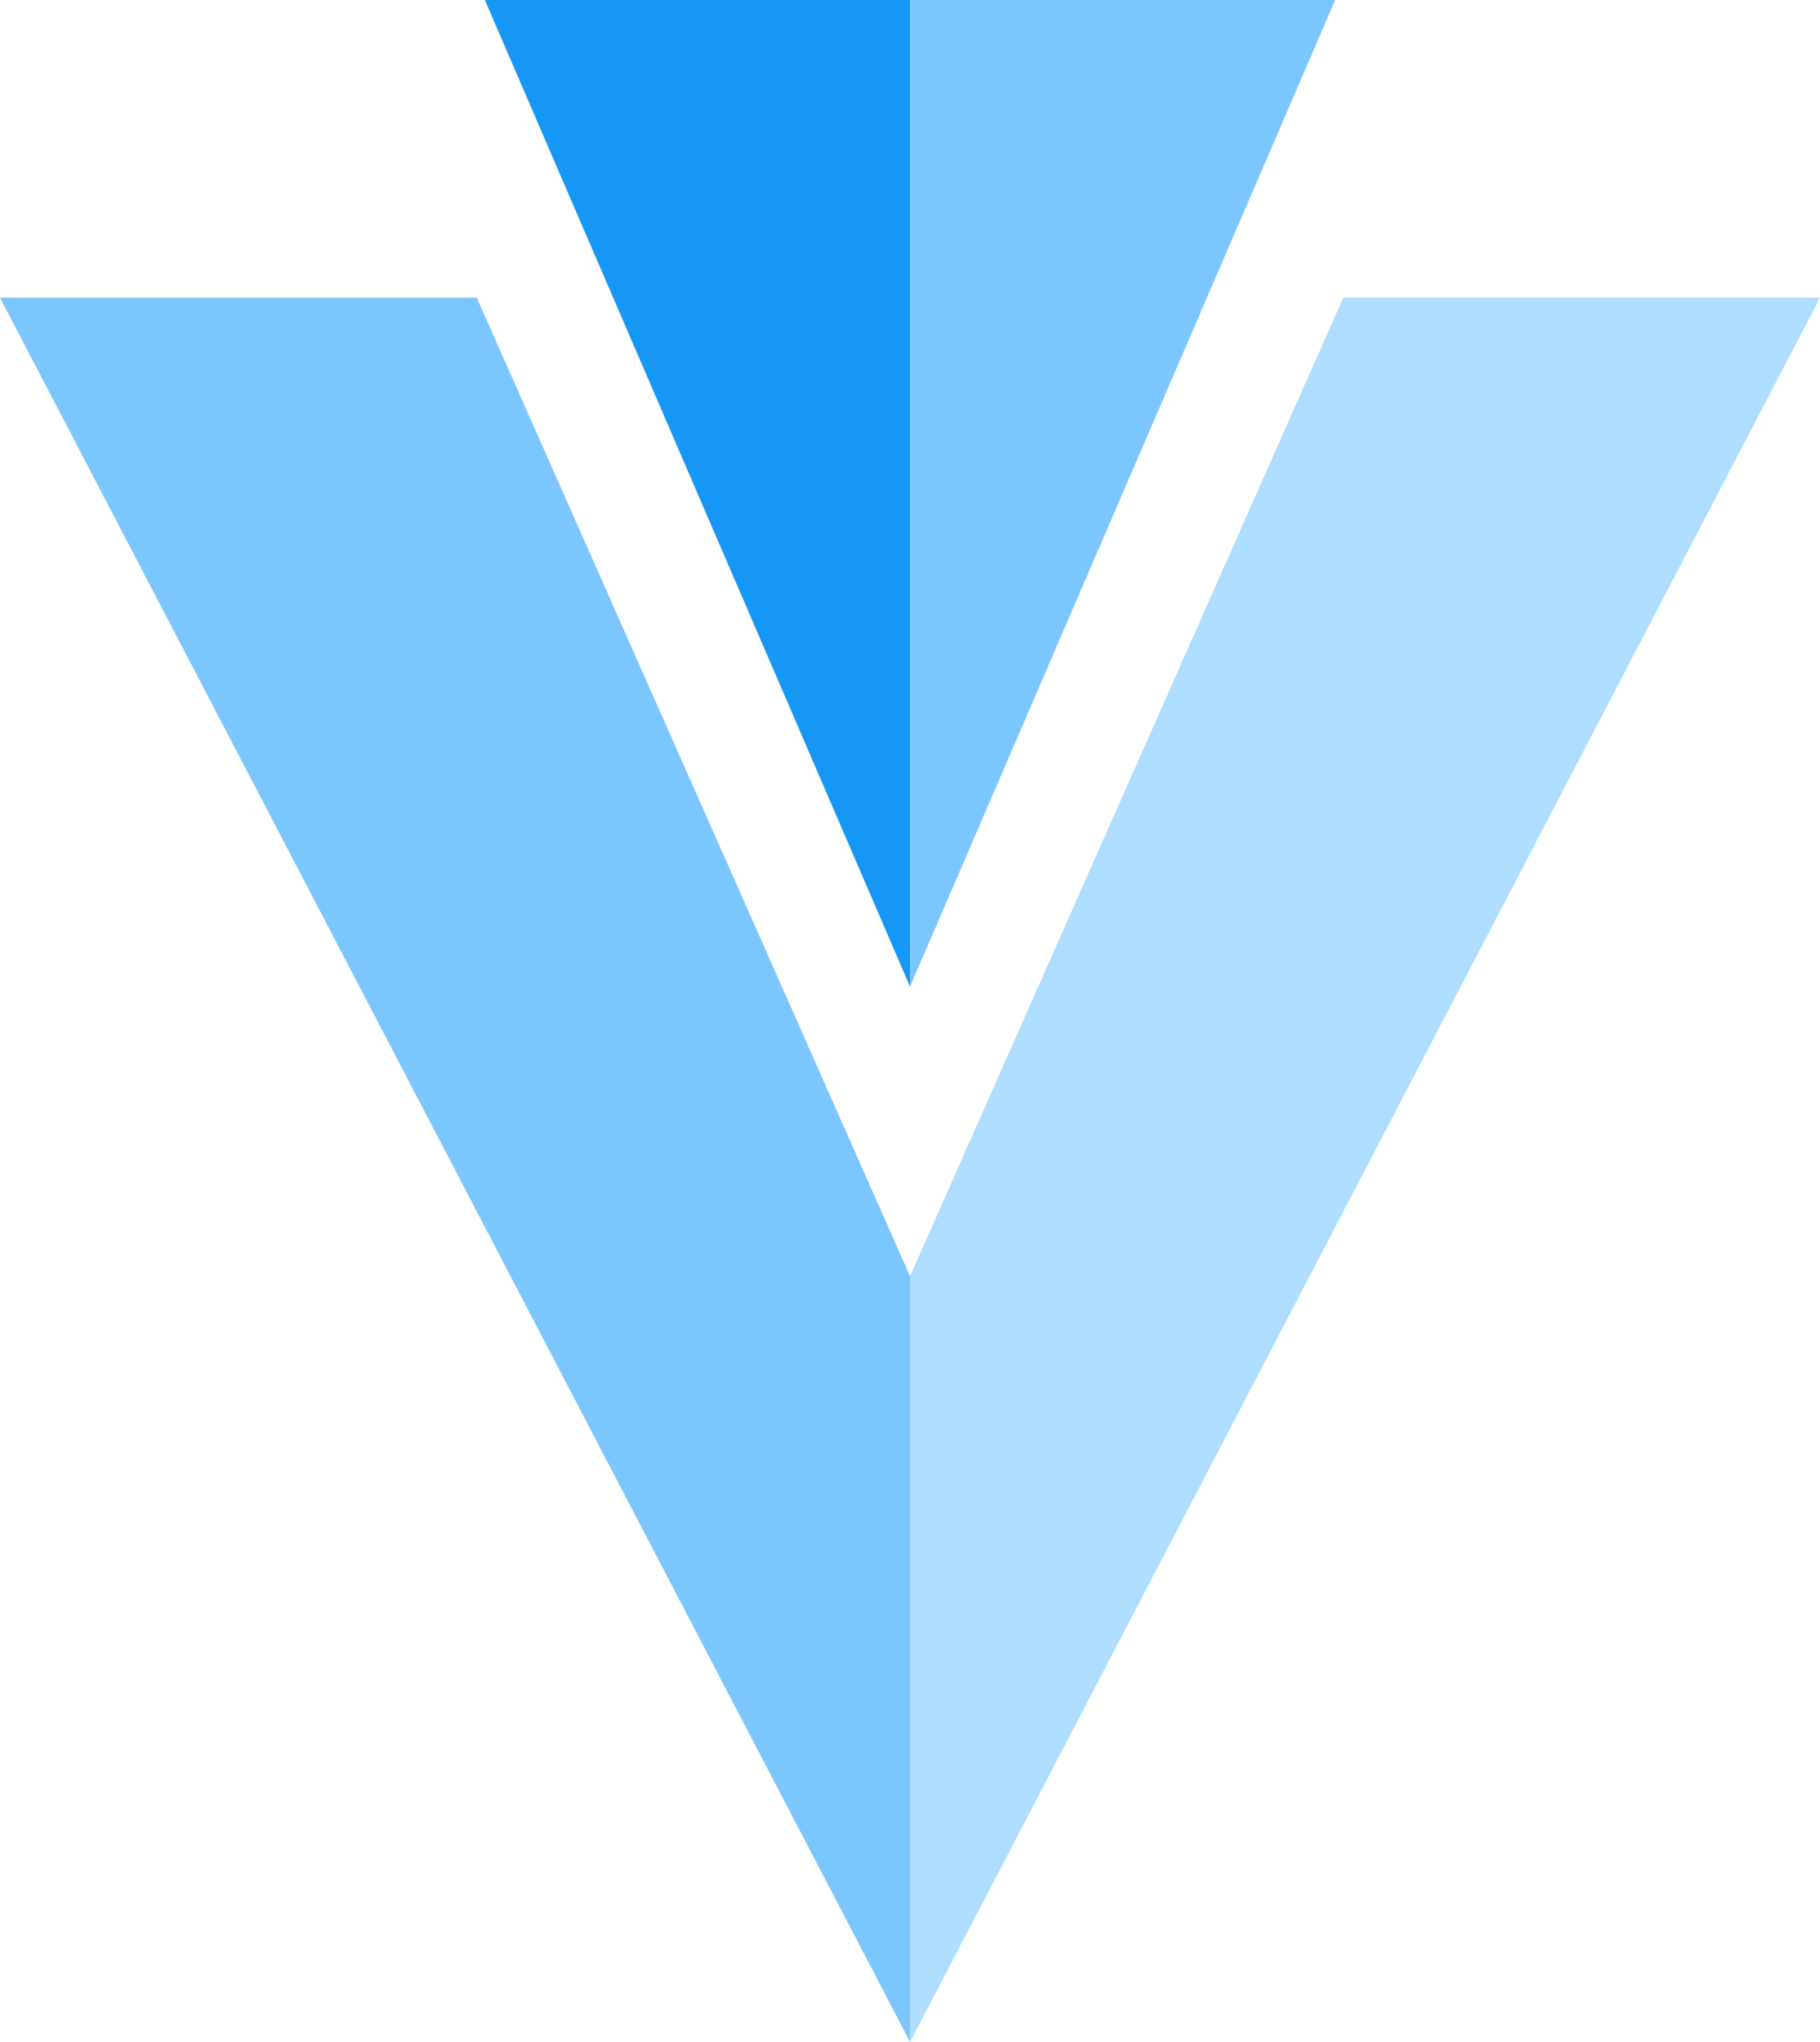 <svg width="41" height="46" viewBox="0 0 41 46" fill="none" xmlns="http://www.w3.org/2000/svg">
<g clip-path="url(#clip0_21_79)">
<path d="M20.501 0H10.923L20.501 22.227" fill="#1697F6"/>
<path d="M20.501 28.75V46L0 6.707H10.74L20.501 28.75ZM20.501 0H30.078L20.501 22.227" fill="#7BC6FF"/>
<path d="M30.26 6.707H41L20.501 46V28.75L30.26 6.707Z" fill="#AEDDFF"/>
</g>
<defs>
<clipPath id="clip0_21_79">
<rect width="41" height="46" fill="white"/>
</clipPath>
</defs>
</svg>

